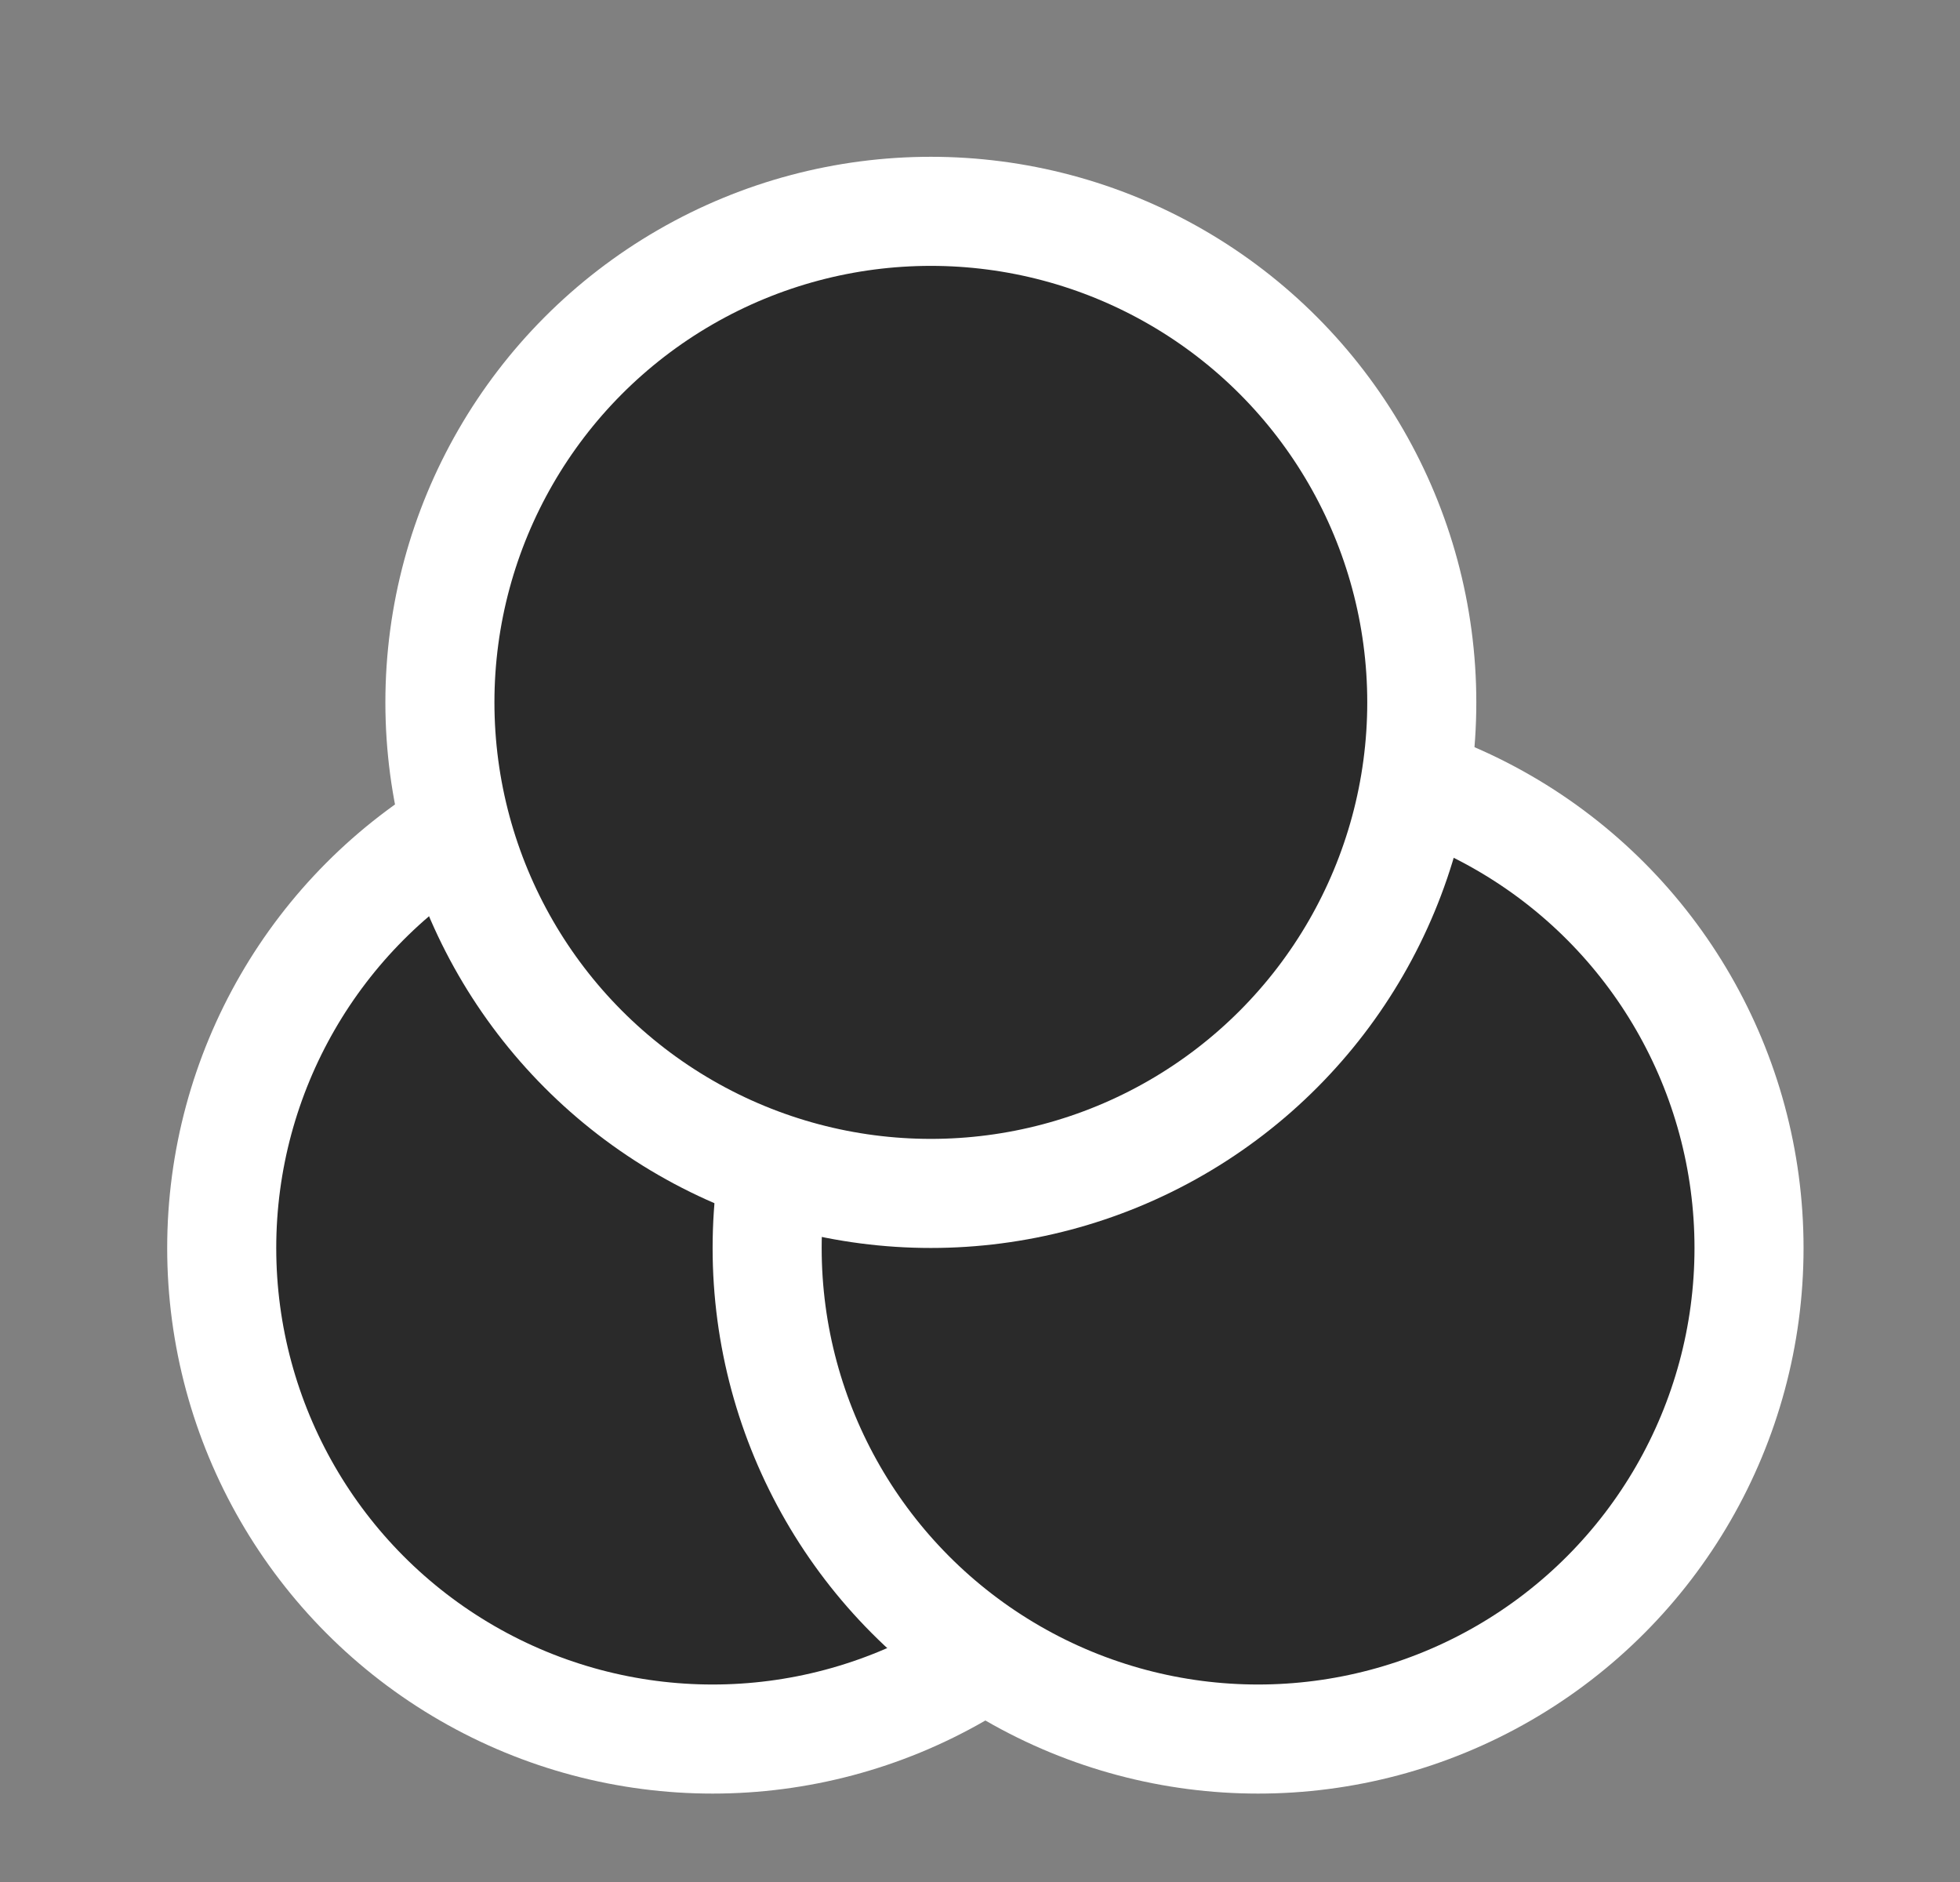 <svg xmlns="http://www.w3.org/2000/svg" width="25" height="24" fill="none" viewBox="0 0 25 24"><rect x="0" y="0" width="25" height="24" fill="#808080" stroke="none"/><circle cx="9.09" cy="15.915" r="6.262" fill="#2A2A2A" stroke="#fff" stroke-width="1.391"/><circle cx="16.047" cy="15.915" r="6.262" fill="#2A2A2A" stroke="#fff" stroke-width="1.391"/><circle cx="11.873" cy="8.957" r="6.262" fill="#2A2A2A" stroke="#fff" stroke-width="1.391"/></svg>